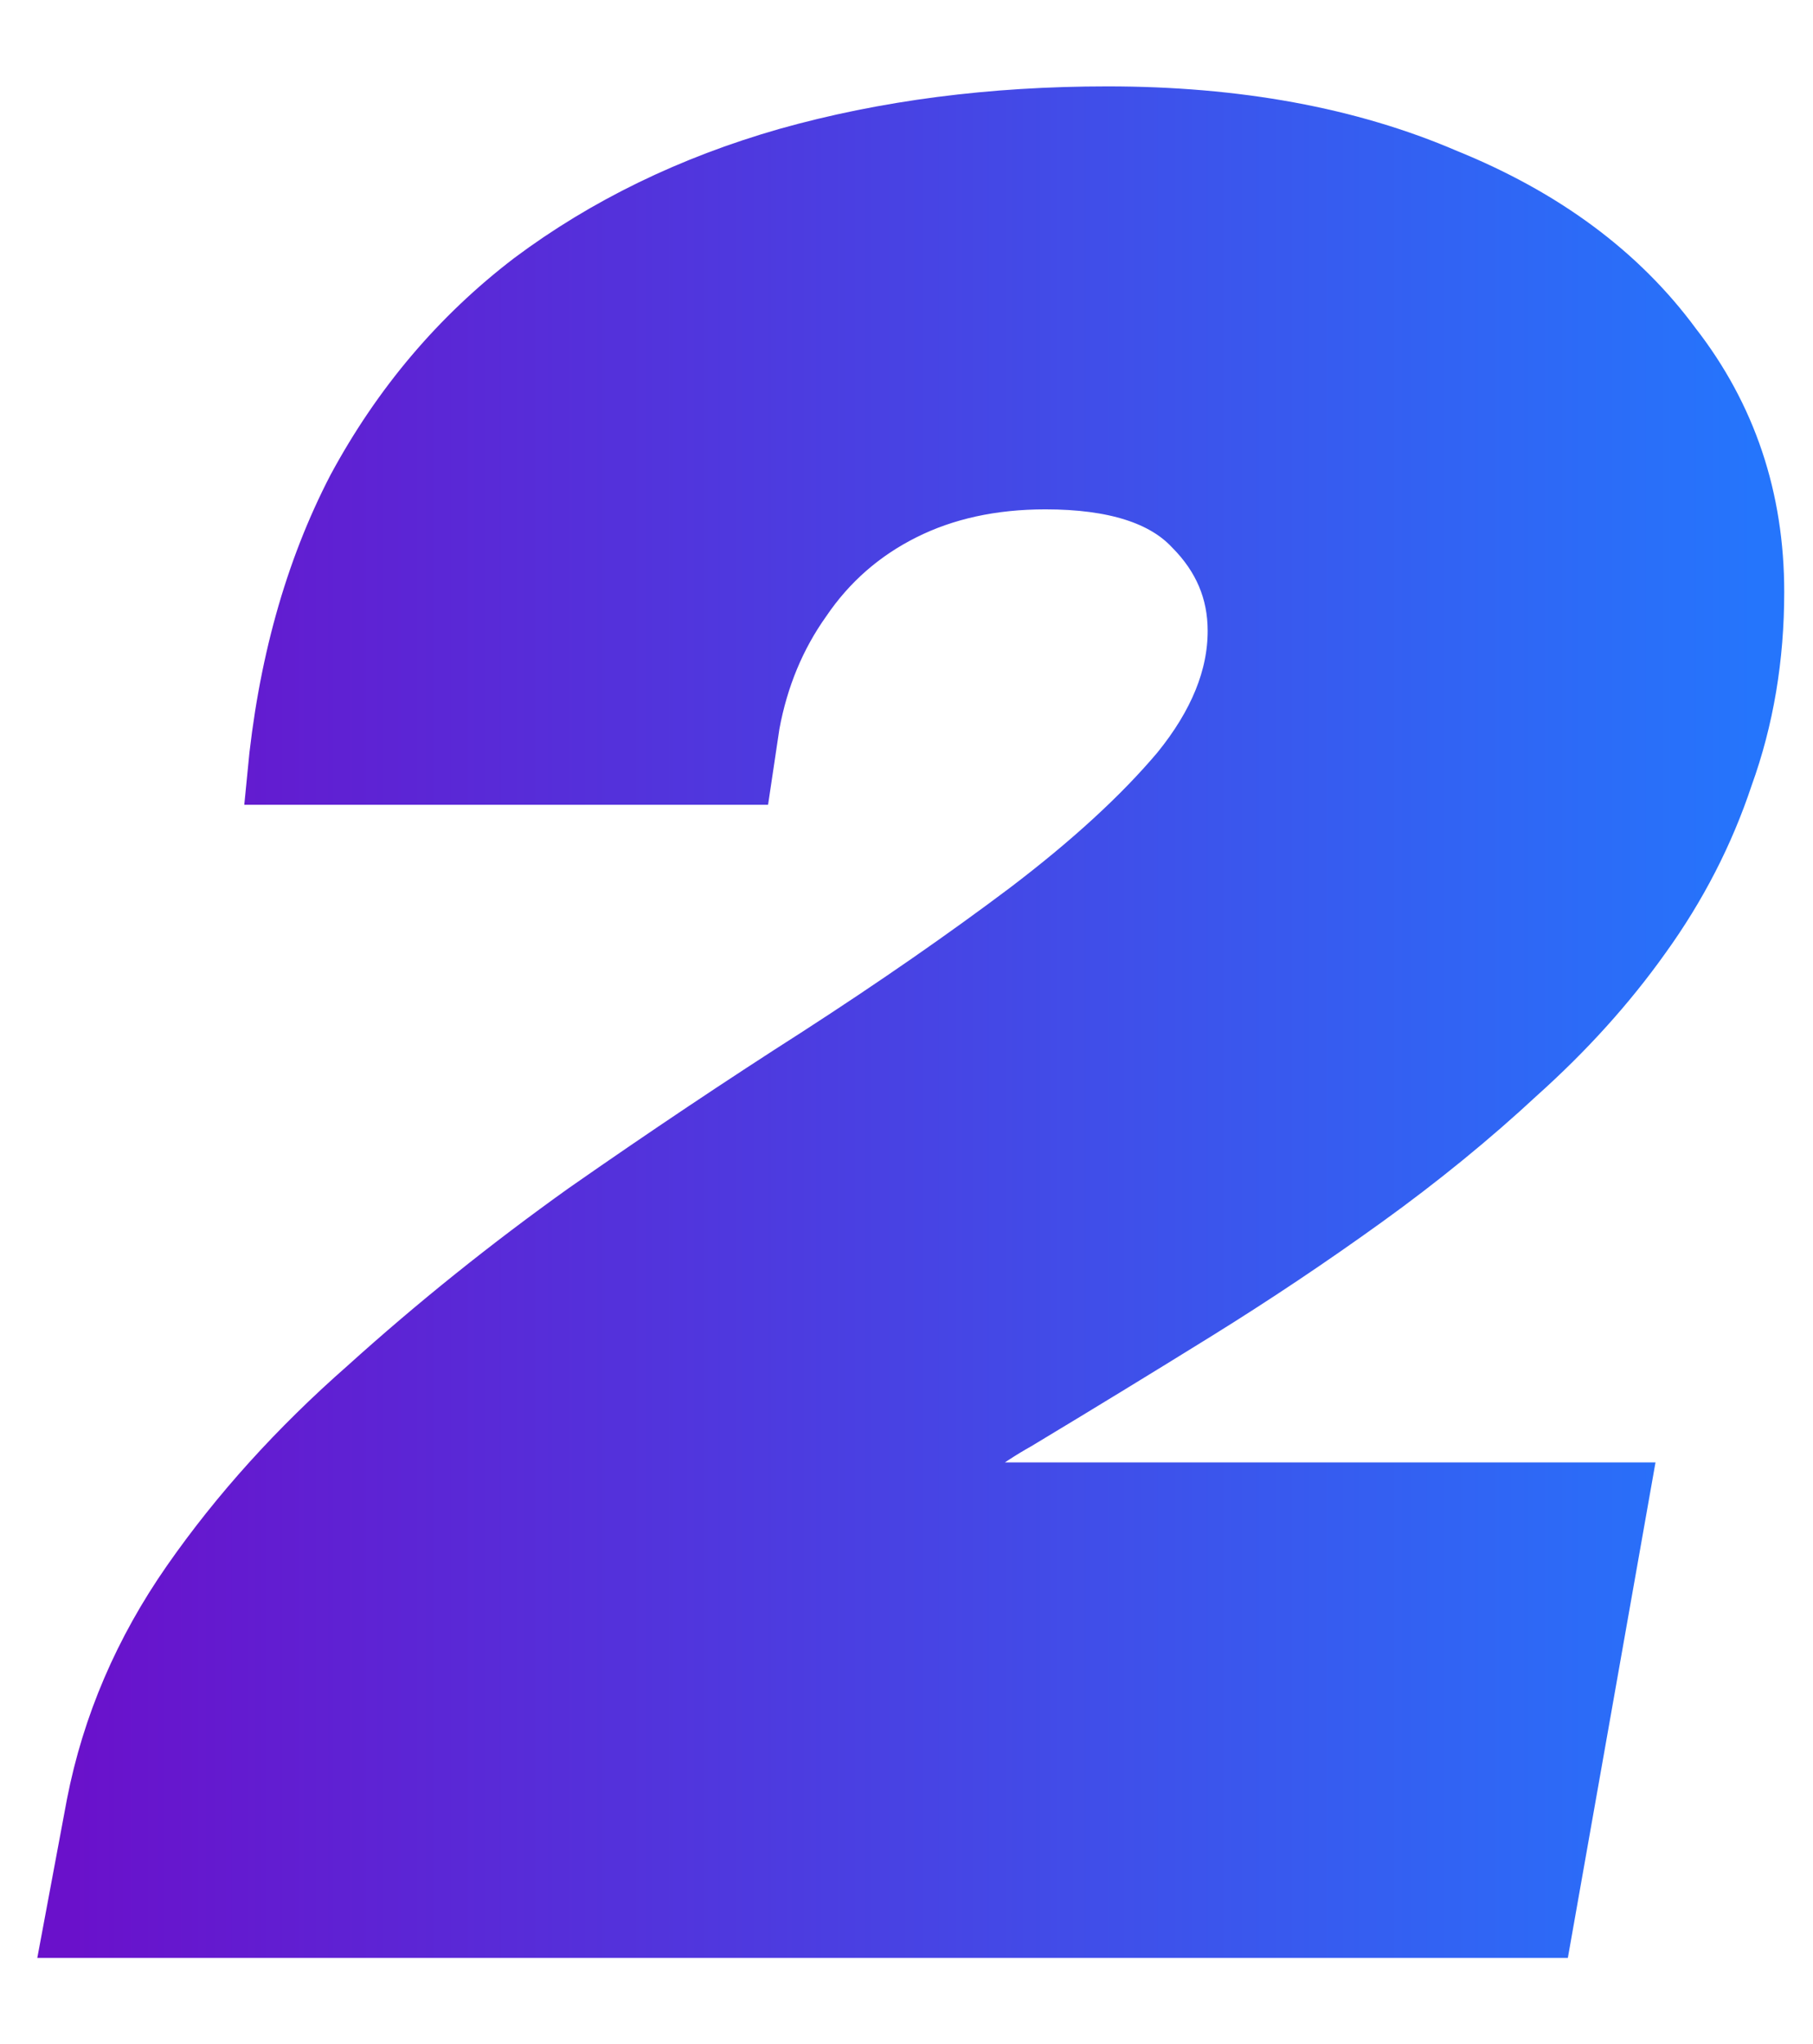 <svg xmlns="http://www.w3.org/2000/svg" width="126" height="142" viewBox="0 0 126 142" fill="none"><path d="M5 134L6.615 125.36C7.692 119.84 9.905 114.68 13.255 109.88C16.604 105.08 20.672 100.58 25.457 96.38C30.242 92.06 35.327 87.98 40.71 84.14C46.213 80.3 51.597 76.7 56.86 73.34C62.244 69.86 67.089 66.5 71.396 63.26C75.822 59.9 79.351 56.66 81.983 53.54C84.615 50.3 85.931 47.06 85.931 43.82C85.931 41.06 84.914 38.66 82.88 36.62C80.847 34.46 77.437 33.38 72.652 33.38C68.943 33.38 65.653 34.1 62.782 35.54C59.911 36.98 57.578 39.02 55.784 41.66C53.989 44.18 52.793 47.06 52.195 50.3L51.656 53.9H19.176C19.894 46.34 21.748 39.68 24.739 33.92C27.85 28.16 31.917 23.36 36.942 19.52C42.086 15.68 48.008 12.8 54.707 10.88C61.526 8.96 68.943 8 76.959 8C85.931 8 93.767 9.44 100.466 12.32C107.285 15.08 112.549 18.98 116.258 24.02C120.086 28.94 122 34.64 122 41.12C122 45.68 121.282 49.94 119.847 53.9C118.531 57.86 116.617 61.58 114.104 65.06C111.712 68.42 108.84 71.6 105.491 74.6C102.261 77.6 98.732 80.48 94.903 83.24C91.075 86 87.127 88.64 83.06 91.16C78.992 93.68 74.865 96.2 70.678 98.72C69.601 99.32 68.405 100.1 67.089 101.06C65.893 102.02 64.876 102.86 64.038 103.58H112.669L107.285 134H5Z" fill="url(#paint0_linear_11984_69937)" stroke="url(#paint1_linear_11984_69937)" stroke-width="4"/><defs><linearGradient id="paint0_linear_11984_69937" x1="5" y1="71" x2="122" y2="71" gradientUnits="userSpaceOnUse"><stop stop-color="#6A11CB"/><stop offset="1" stop-color="#2575FC"/></linearGradient><linearGradient id="paint1_linear_11984_69937" x1="5" y1="71" x2="122" y2="71" gradientUnits="userSpaceOnUse"><stop stop-color="#6A11CB"/><stop offset="1" stop-color="#2575FC"/></linearGradient></defs></svg>